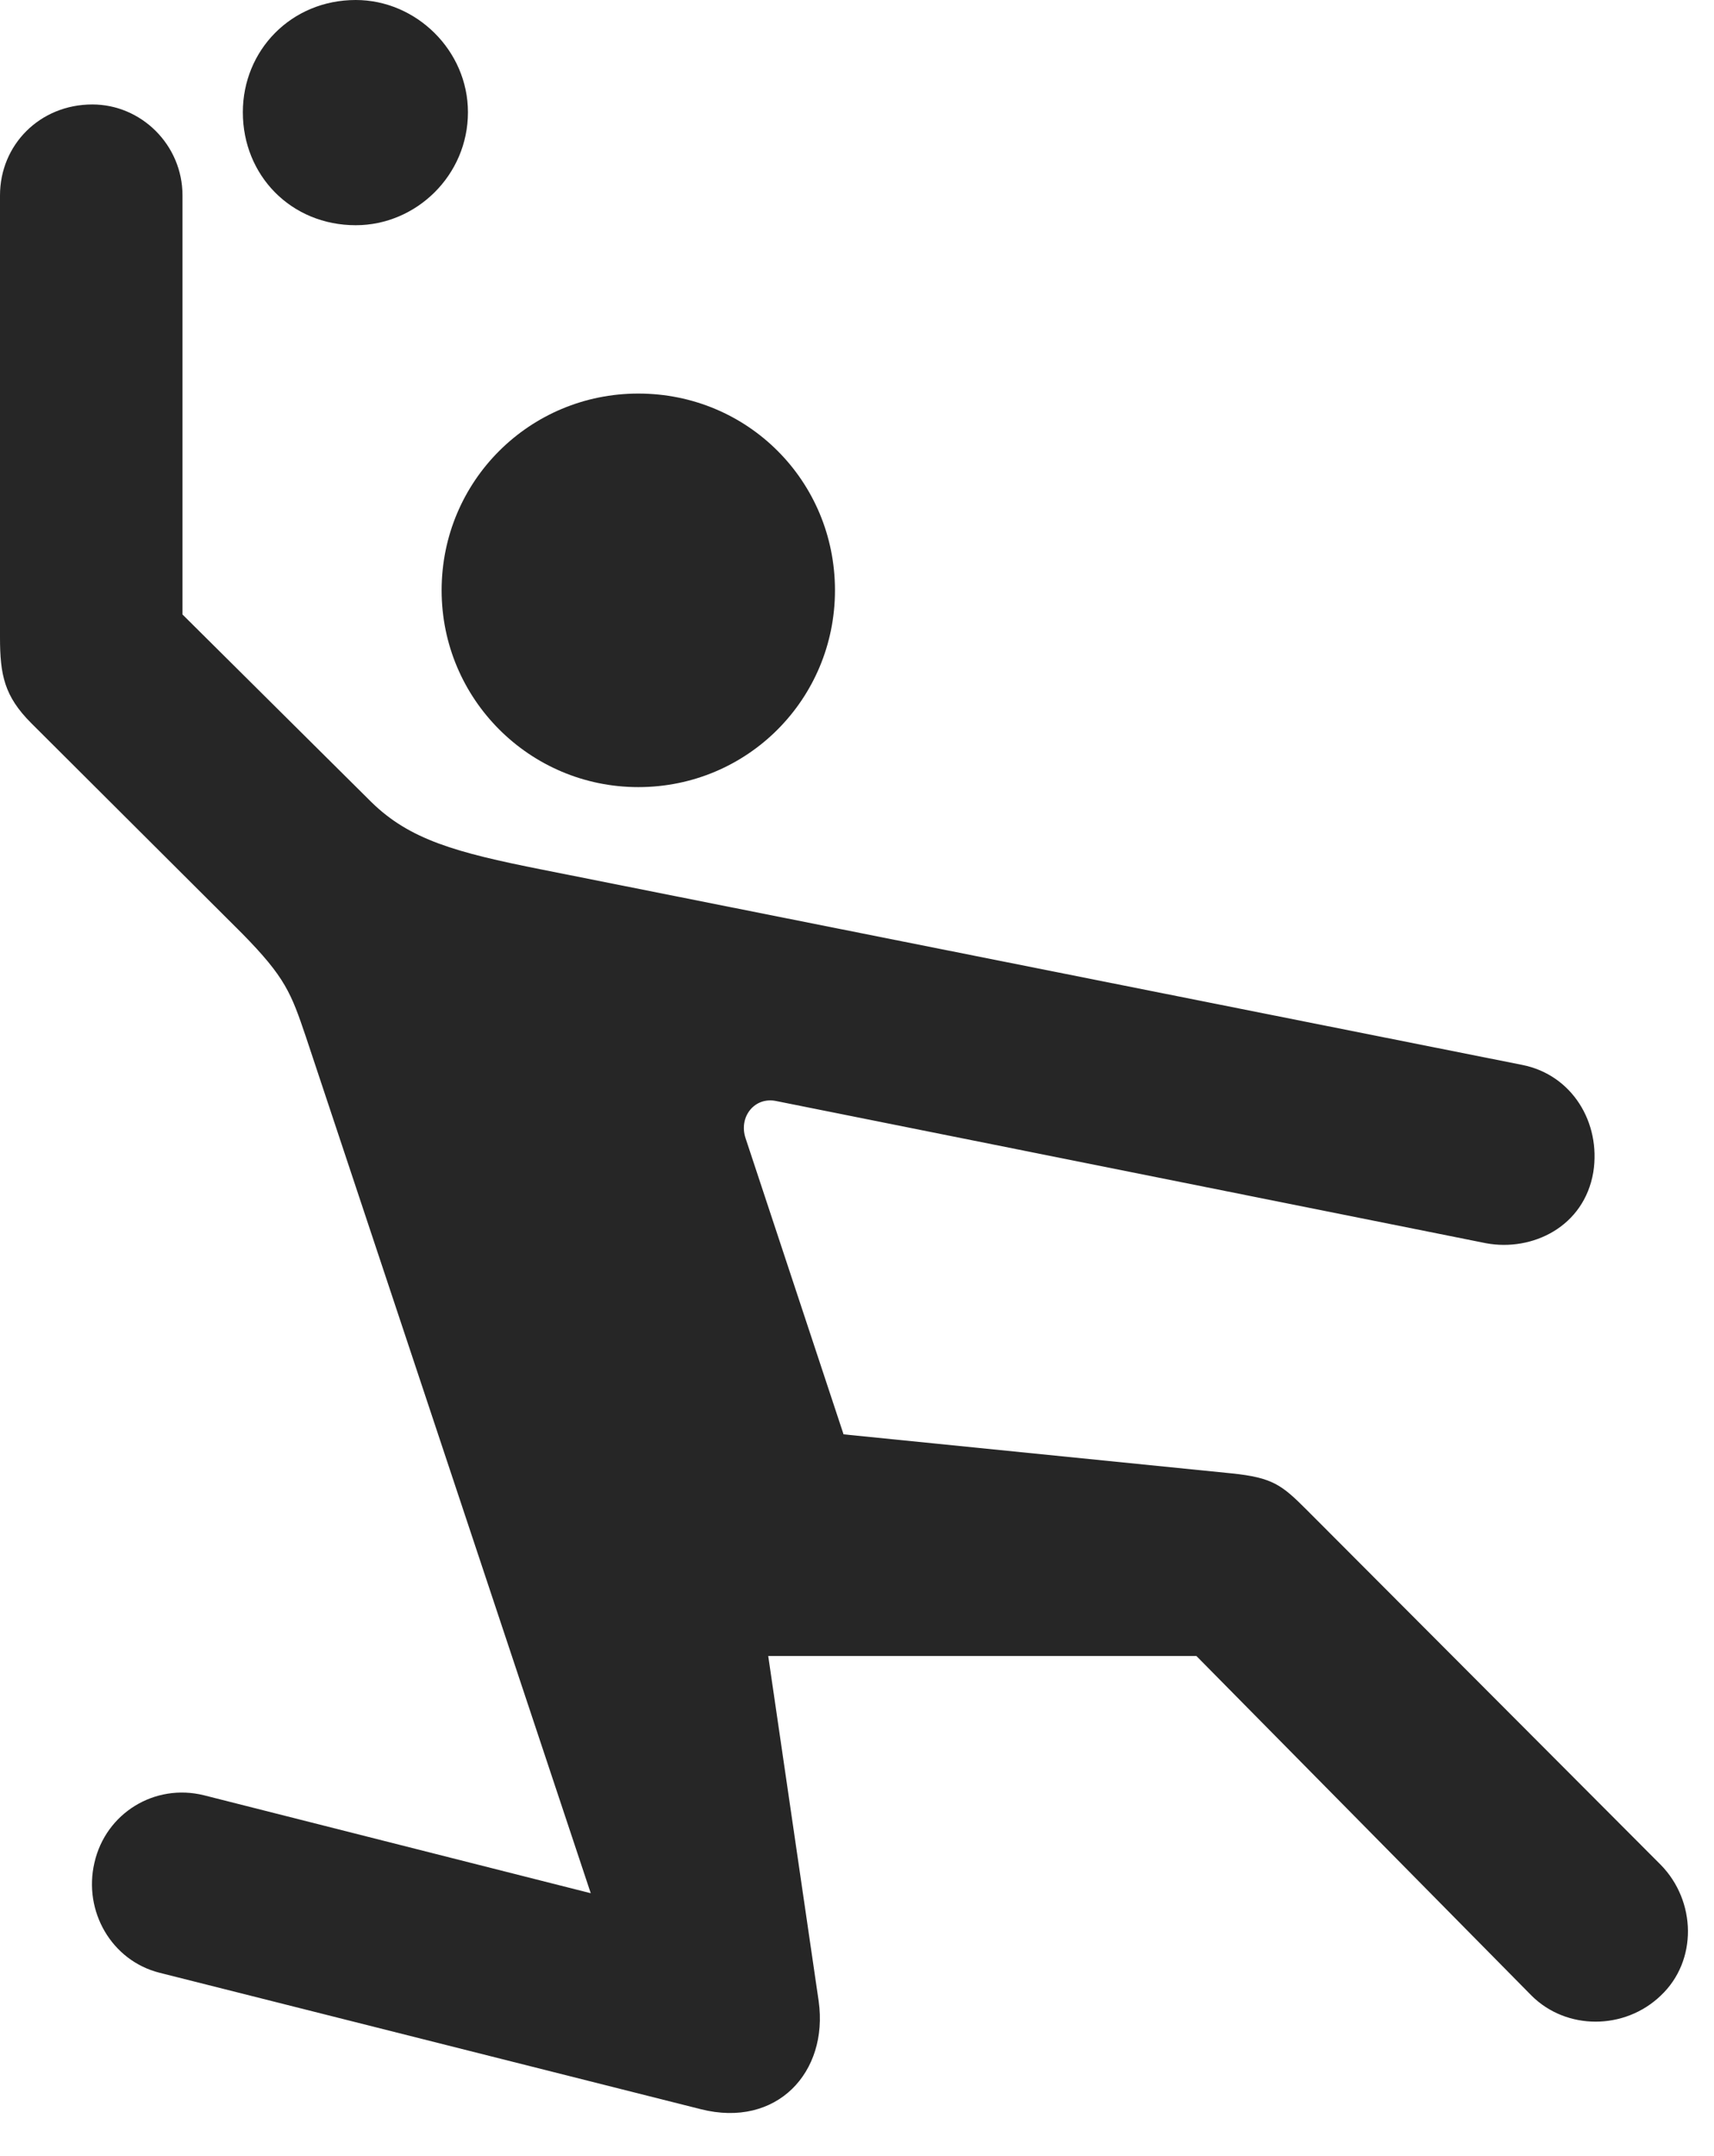 <?xml version="1.0" encoding="UTF-8"?>
<!--Generator: Apple Native CoreSVG 326-->
<!DOCTYPE svg
PUBLIC "-//W3C//DTD SVG 1.1//EN"
       "http://www.w3.org/Graphics/SVG/1.1/DTD/svg11.dtd">
<svg version="1.1" xmlns="http://www.w3.org/2000/svg" xmlns:xlink="http://www.w3.org/1999/xlink" viewBox="0 0 23.574 29.639">
 <g>
  <rect height="29.639" opacity="0" width="23.574" x="0" y="0"/>
  <path d="M8.779 10.82C10.283 10.82 11.484 9.609 11.484 8.115C11.484 6.611 10.283 5.41 8.779 5.41C7.285 5.41 6.074 6.611 6.074 8.115C6.074 9.609 7.285 10.82 8.779 10.82ZM2.197 27.119L9.639 28.994C10.684 29.258 11.396 28.486 11.26 27.51L10.566 22.764L16.455 22.764L21.064 27.432C21.543 27.91 22.344 27.91 22.842 27.432C23.35 26.953 23.33 26.133 22.842 25.635L17.969 20.752C17.627 20.41 17.5 20.312 16.943 20.254L11.602 19.717L10.254 15.645C10.156 15.352 10.381 15.068 10.684 15.137L20.439 17.09C21.074 17.207 21.787 16.865 21.914 16.113C22.021 15.43 21.621 14.775 20.938 14.639L7.451 11.953C6.27 11.719 5.635 11.543 5.107 11.025L2.51 8.447L2.51 2.686C2.51 1.992 1.943 1.436 1.27 1.436C0.547 1.436 0 1.992 0 2.686L0 8.76C0 9.277 0.059 9.57 0.43 9.941L3.33 12.832C3.926 13.438 4.004 13.652 4.209 14.258L8.125 26.025L2.803 24.678C2.129 24.512 1.455 24.922 1.299 25.605C1.143 26.27 1.533 26.953 2.197 27.119ZM4.893 3.096C5.723 3.096 6.436 2.412 6.436 1.543C6.436 0.693 5.723 0 4.893 0C4.004 0 3.34 0.693 3.34 1.543C3.34 2.412 4.004 3.096 4.893 3.096Z" fill="black" fill-opacity="0.85"/>
 </g>
</svg>
